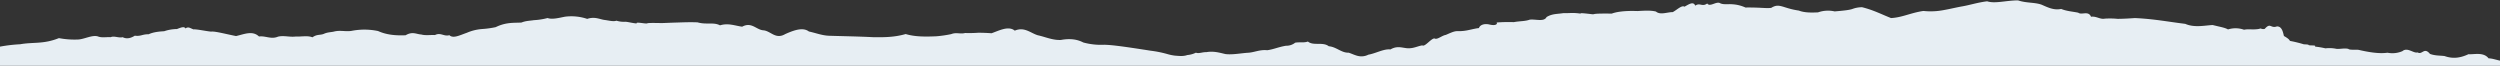 <svg id="elements" xmlns="http://www.w3.org/2000/svg" viewBox="0 0 1330 35"><rect x="0" y="0" width="1330" height="35" fill="#333333" stroke="none"/><defs><style>.cls-1{fill:#E7EEF3;}</style></defs><title>rip-course-datescosts</title><path class="cls-1" d="M1330,35V32.26c-2.2-.45-4-1.17-6.08-1.23-2.73-3.51-7.82-1.94-10.68-2.2-4,1.86-8,2.67-12.7,1-2.6-.35-5-.12-7.81-1.16-3.12-3.82-4.09.7-6.54-.78-2.21.61-5.43-2.94-8.11-.68a13.4,13.4,0,0,1-7.94.84c-4.83.69-10.75-.48-15.15-1.48-1.18-.33-5,.21-5.7-.58-2.18-.47-4.34.17-6.28,0a18,18,0,0,0-5.87-.27,43.6,43.6,0,0,0-5.39-.91c-.55-.23,1-.65-2.1-.64-3.12-.14.43-.43-4-.6a71.14,71.14,0,0,0-7.29-1.79c-.58-.41,0-.74-3.31-2.64-.51-2-1-5.1-3.7-5.1-3.45,1.27-3.35-2.27-6.49,1.31-1.57.44-2.08-.54-2.87,0-3.32.64-5.63-.07-8.16.47a13.51,13.51,0,0,0-8.54-.16c-1.64-1-4.53-1.41-8.14-2.35-4.19.22-9.78,1.52-14.59-.62-4.72-.58-8.86-1.23-13.1-1.8s-8.59-1.05-13.72-1.28c-3.57.26-6.52.39-9.09.42a43.65,43.65,0,0,0-6.81-.12c-2.64.54-4.6-1.44-7.41-1-1.41-3.42-5-.74-6.81-2.16-2.88-.61-6.06-.76-9.08-2-3.77.82-6.91-.72-10.42-2.26-3.58-1.31-8.18-.8-12.53-2.29-6.27,0-12.27,1.87-16.42.49-4.85.58-9.28,2-12.94,2.64s-6.73,1.43-10,2a36.51,36.51,0,0,1-11,.5c-6.78,1-11.29,3.49-17.2,3.78-5.1-2-9.25-4.23-15.4-5.77a15,15,0,0,0-5.35,1c-1.32.4-3.19.73-9.25,1.23a15.91,15.91,0,0,0-8.83.51C964,6.73,960,6.83,957,5.63c-8.75-1.26-10.28-4.21-14.7-1.44-3.08.35-5.57-.29-13.71-.19a19.72,19.72,0,0,0-7-1.73c-2.34-.21-4.89.37-6.71-.68-2-.85-5.28,2.29-6.63.26-2.79,2-3.83-.62-6.38,1.16-1-2.48-3.49-.67-5.71.56-1.41-1-4.17,1.81-6.26,2.87-3,0-6.6,1.68-8.93-.29-2.84-.72-6.13-.47-9.87-.27-8.17-.29-12,.74-13.63,1.36-10.36-.12-8.75.29-10.09.37-4.93-.58-7.11-.79-6.41-.34-4.35-.65-5.48-.18-9.19-.29-3.44.55-6,.27-9,2.09-1.36,2.72-5.79,1-9,1.4-2.19.87-5.73.76-8.37,1.31a78.21,78.21,0,0,0-9.22.2c.6.69-.3,1.89-3.74,1.08-2.8-.69-5.14.2-5.66,1.88-1.52.14-3.31.59-5.25,1a25,25,0,0,1-6,.64c-1.88-.15-4.26,1.11-6.4,2-1.93.29-4.48,2.59-5.78,1.95-1.55-.73-5.32,4.72-6.72,3.6-1.93.34-4.08,1.3-5.94,1.47-3.81.59-6.52-1.87-11,.71-3.41-.45-7.91,2.15-11.73,2.78a8.05,8.05,0,0,1-5.63.65c-1.67-.39-3.22-1.2-4.89-1.72-3.77.17-6.52-3.1-10.52-3.41-3.23-2.51-8.23-.06-11.13-2.52-2,.8-4.48.18-6.78.63a7.44,7.44,0,0,1-4.85,1.61c-3.93.64-6.64,1.93-10,2.39-4.1-.44-7,1.27-10.62,1.37-3.71.27-8.08,1.13-11.63.67-3.37-.78-6.24-1.68-10.28-1-1.67-.14-3.87.9-5.41.26a12.81,12.81,0,0,1-4.57,1.26c-2.27.79-4.37.47-6.6.32a25.54,25.54,0,0,1-3.83-.78,58.15,58.15,0,0,0-9.06-1.84c-16.67-2.62-21-3.05-24.6-3.17a36.14,36.14,0,0,1-11.26-1.21c-3.34-1.77-7.29-2.2-11.93-1.34-4.45.18-8.21-1.62-12.27-2.5-3.9-1.18-7.15-4.66-12.25-2.45-3.3-2.76-8.39,0-12.35,1.38q-3.39-.24-6.9-.28a69.11,69.11,0,0,1-7.18.15c-2.64.69-4.62-.51-7.45.61a65.57,65.57,0,0,1-7.77,1.13c-5.87.26-11.43.31-16.38-1.19-6.12,1.76-11.53,1.73-17.06,1.69-3.93-.21-7.87-.34-11.81-.45s-7.86-.2-11.76-.32-7.24-1.51-10.86-2.27c-3.06-2.32-7.53-.91-12.63,1.39-5,2.92-7.47-1.42-11.32-2-4-.11-6.42-4.74-11.55-1.95-3.89-.51-7.39-2.07-11.81-.72-3.38-1.82-7.31-.23-11.94-1.59-4.25-.16-7.88,0-11,.1-3,.08-5.21.2-8.07.29-5.4-.12-7.65-.09-7.78.21-1.62.11-6.13-1-5.53,0-2.14-.19-4.37-.78-5.85-.92a13.44,13.44,0,0,1-4.91-.56c-1.64.59-3.9-.09-6.36-.4s-5.18-1.94-9.2-.56a26.31,26.31,0,0,0-12-1.14c-3.72.78-6.85,1.5-9.08.68A36,36,0,0,1,284,10.73c-2.21.37-4.15.28-6.6,1.27-4,.22-8.18-.26-13.71,2.45a50.49,50.49,0,0,1-7.35,1,25.06,25.06,0,0,0-8,2c-3.67,1.26-7.26,3.21-9.26,1.27-3,.83-4.63-1.63-7.67-.07-2.42-.15-5,.35-7.36-.31-2.5-.11-4.57-1.77-8.26.42-5.73.24-10.44-.33-14.66-2.25A35.46,35.46,0,0,0,187,16.43c-3.17.51-6-.51-9.43.39-1.62.37-3.25.28-5.2,1.15s-3.66.1-6.15,1.88c-2.65-1.07-5.88-.25-8.93-.42-3.07.43-6.24-.69-9.4.07-3.7,1.57-6.65-.56-10.1-.09-3.5-3.31-7.87-1.2-12.22-.23-4.93-.95-11.3-2.67-13.19-2.36-2.23-.13-8-1.41-9.47-1.18-2.13-.87-2.7-1.52-4.31-.5-.52-1.4-3-.21-4.47.31a21.7,21.7,0,0,0-6.82,1.17c-4.26.2-6.68.87-8.25,1.61-3.4-.06-4.1,1.2-7.33.75-1.58,1-4,2.08-6.48.8-2.09.55-4.45-.85-6.38,0-2.13-.15-4.41.36-6.39-.26-3.07-1.3-7.51,1.37-11,1.5a44.8,44.8,0,0,1-10.14-.74c-8.32,3.33-13.53,2-20.65,3.27A80.21,80.21,0,0,0,0,24.81V35Z"/></svg>